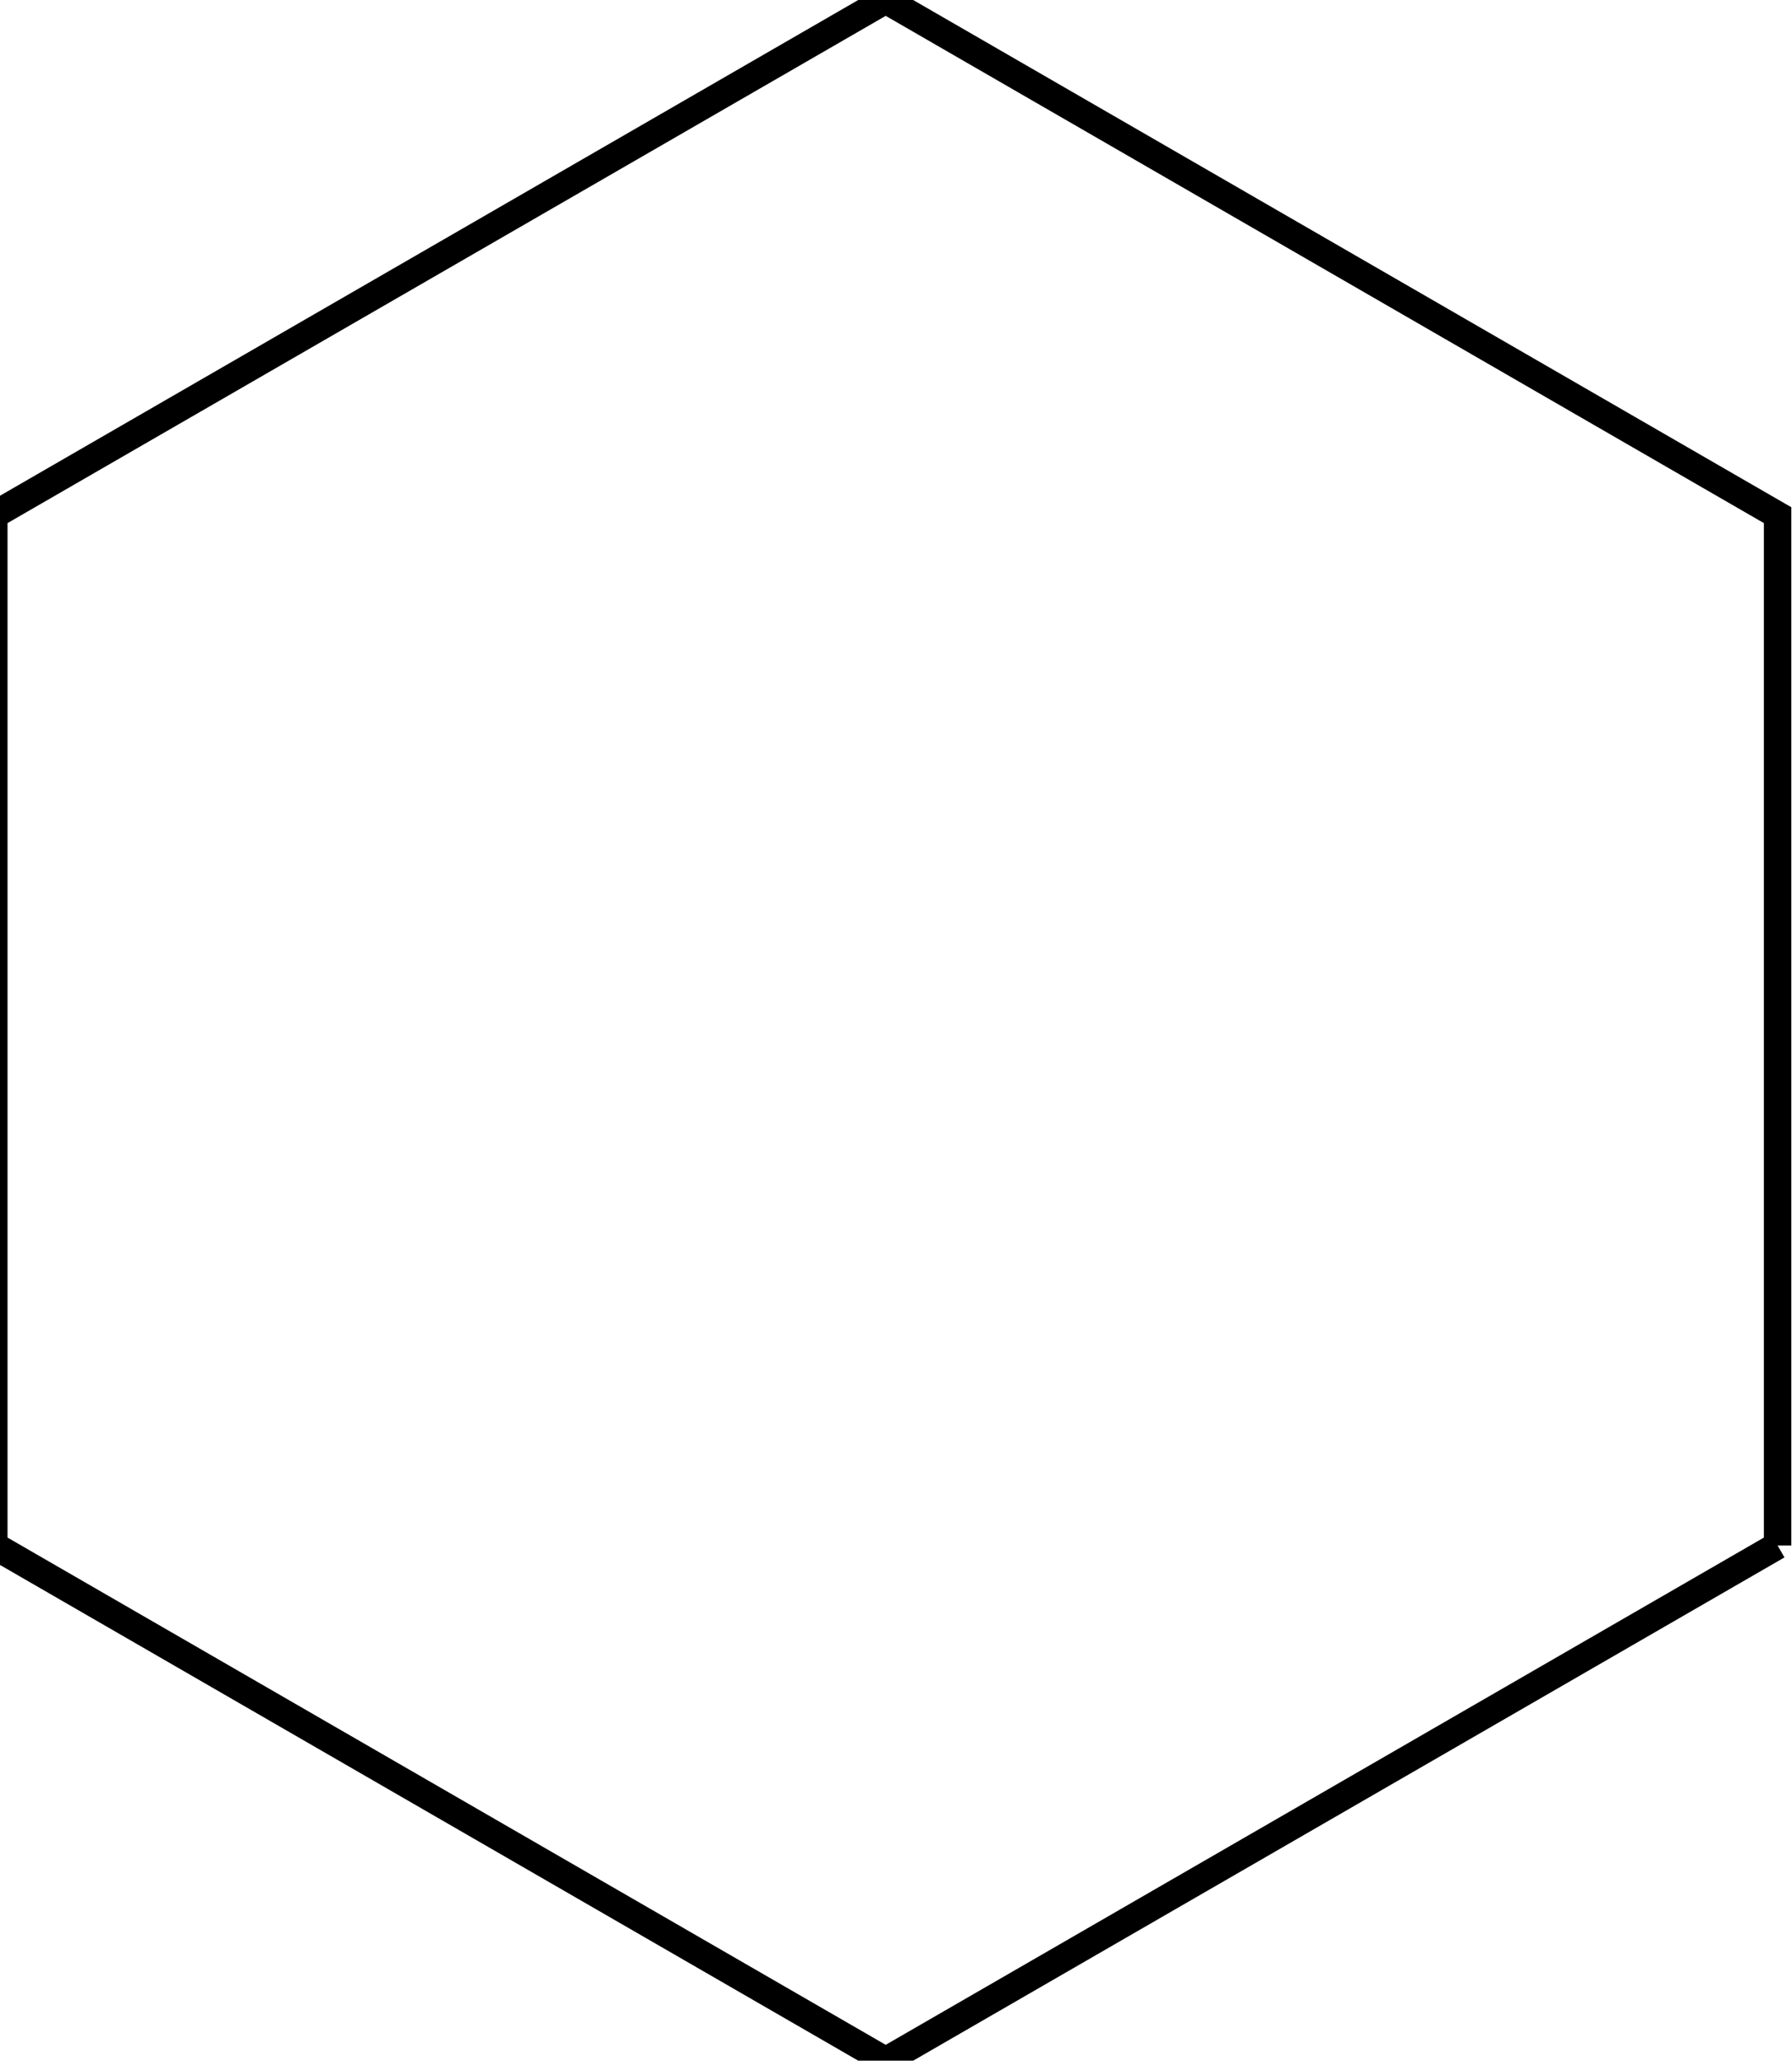  <svg version="1.1"
     xmlns="http://www.w3.org/2000/svg" xmlns:xlink="http://www.w3.org/1999/xlink"
     width="87" height="100">
  <image x="0" y="0" width="87" height="100" transform="'''rotate(45)'''"
     xlink:href="test00.svg"/><polyline points="86.301,75.0,43.0,100.0,-0.301,75,-0.301,25,43,0.0,86.301,25,86.301,75.0," style="stroke:#000;stroke-width:1pt;fill:none;"/>
</svg> 